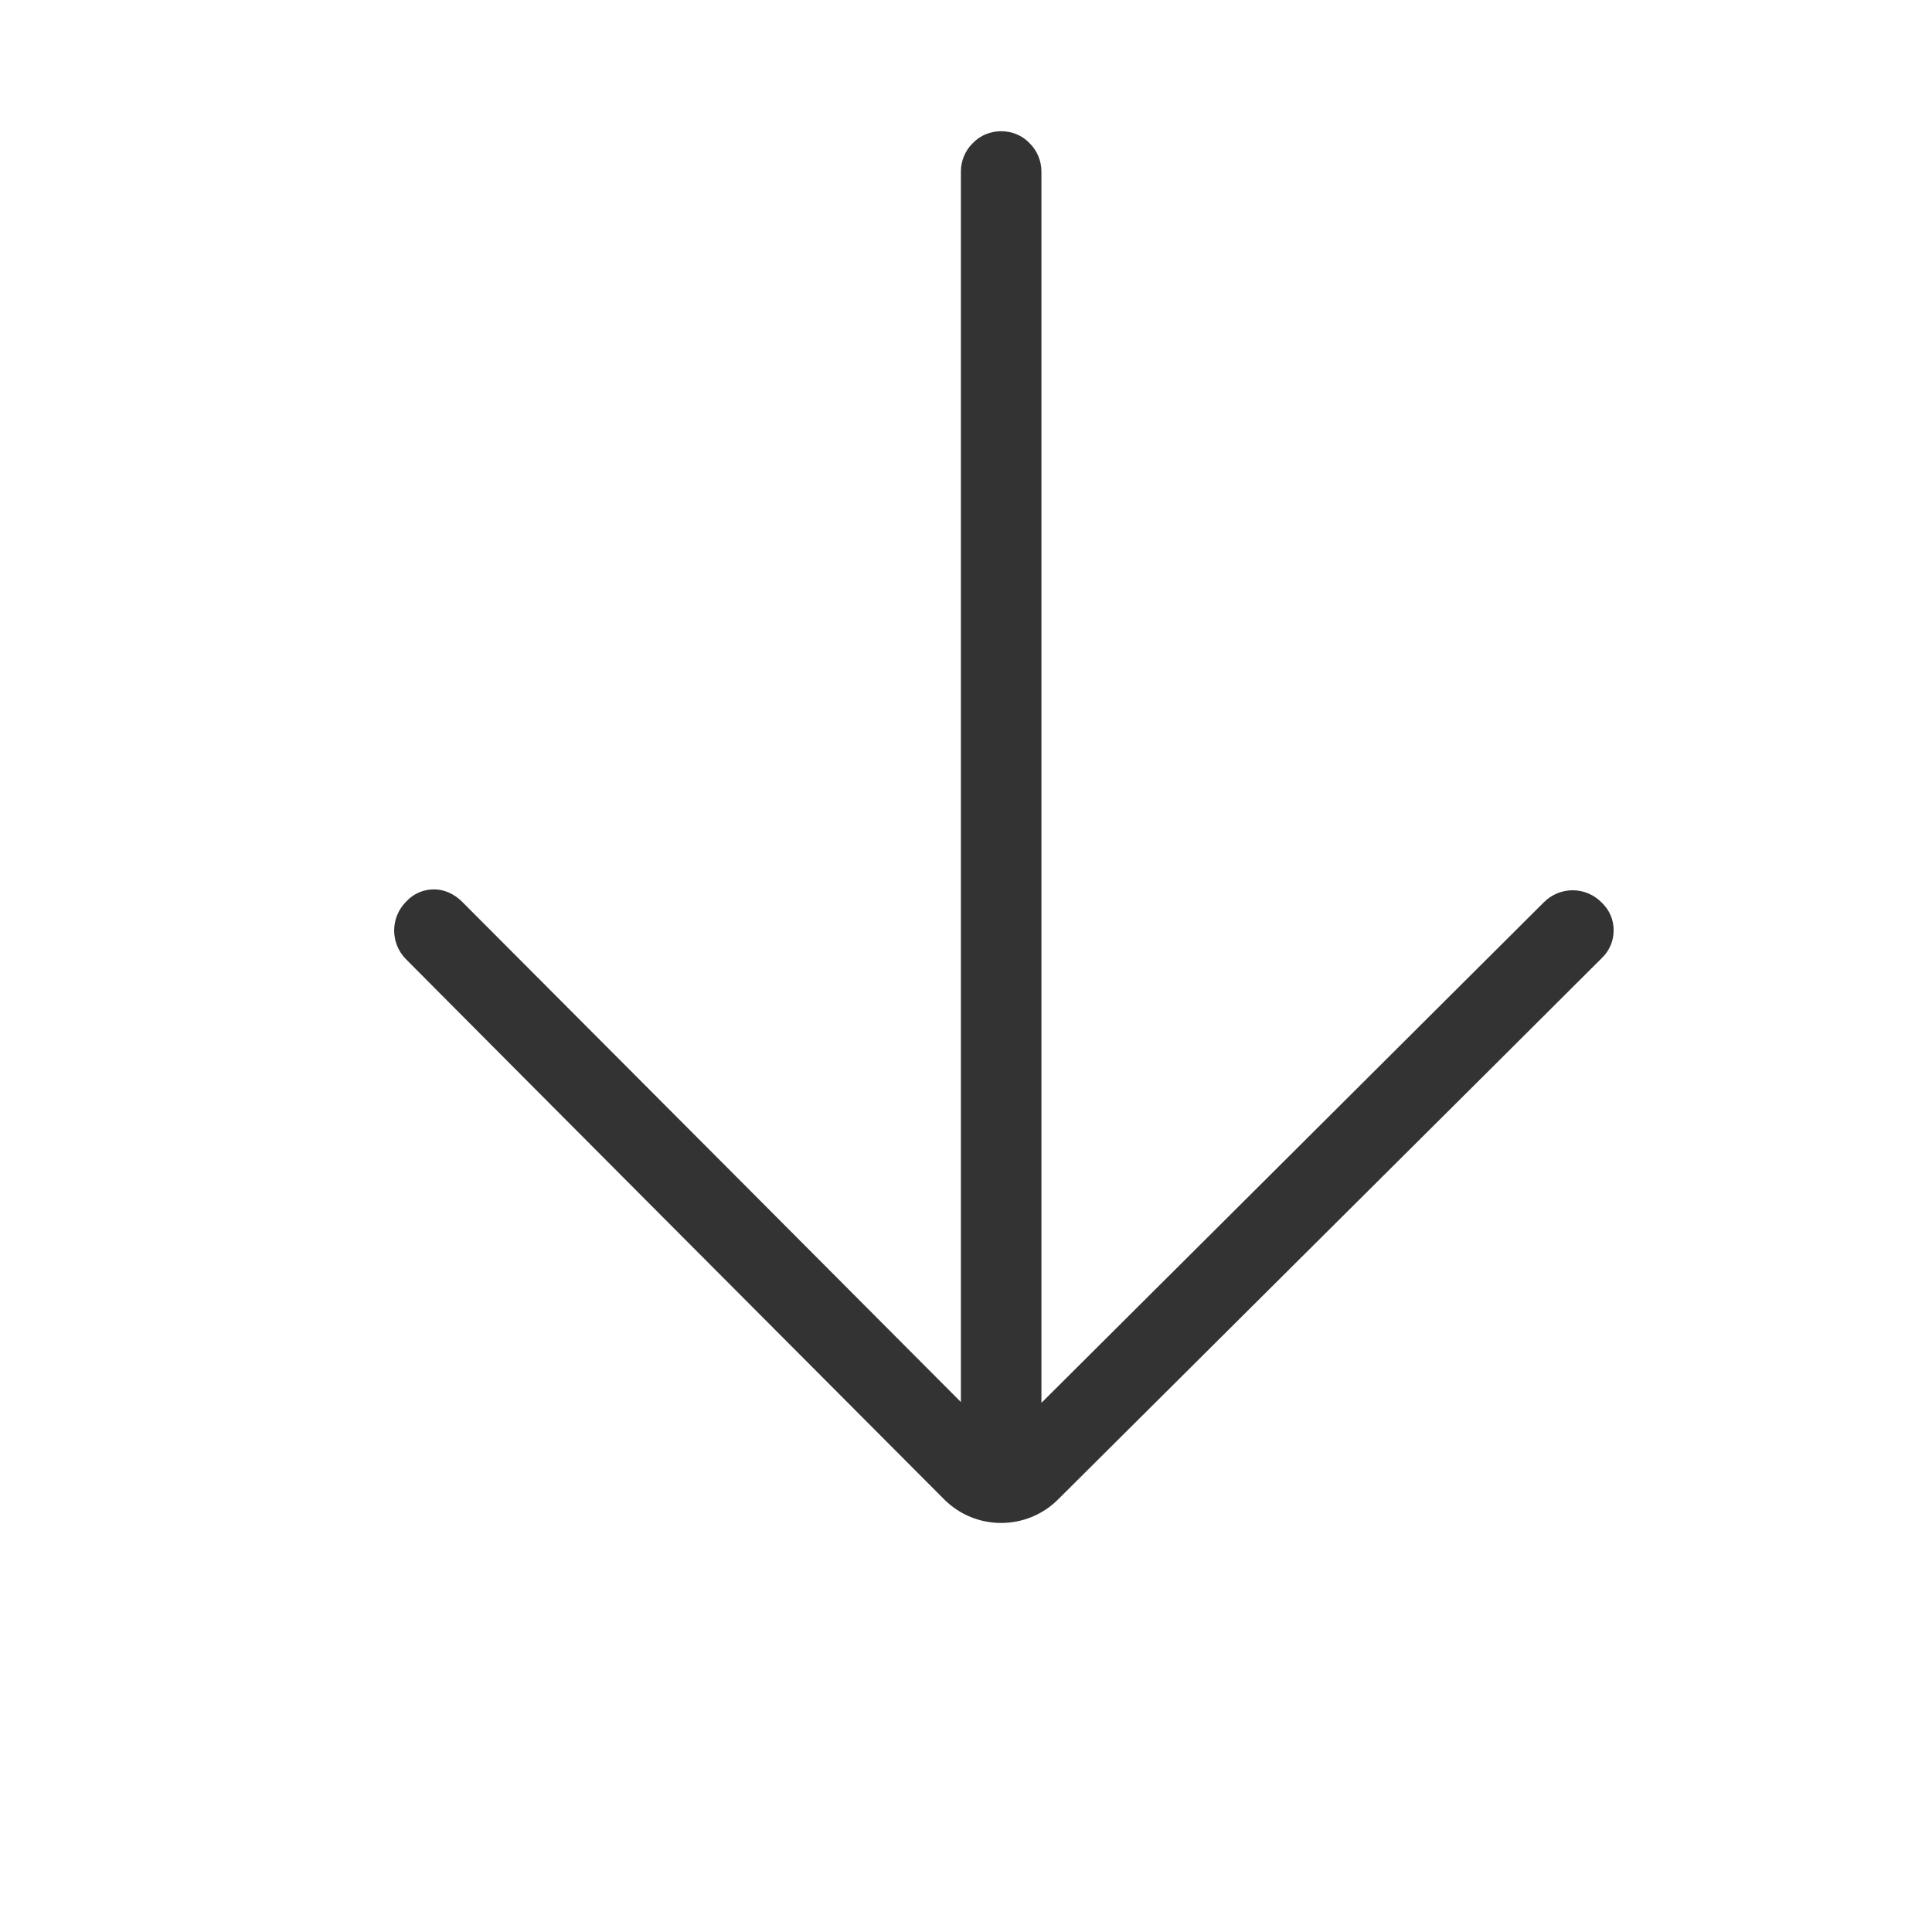 <?xml version="1.0" encoding="UTF-8" standalone="no"?>
<!DOCTYPE svg PUBLIC "-//W3C//DTD SVG 1.1//EN" "http://www.w3.org/Graphics/SVG/1.1/DTD/svg11.dtd">
<svg width="24px" height="24px" version="1.1" xmlns="http://www.w3.org/2000/svg" xmlns:xlink="http://www.w3.org/1999/xlink" xml:space="preserve" xmlns:serif="http://www.serif.com/" style="fill-rule:evenodd;clip-rule:evenodd;stroke-linejoin:round;stroke-miterlimit:1.414;">
    <g transform="matrix(1,0,0,1,-1029,-224)">
        <g id="basic.thin.arrowDown" transform="matrix(0.801,0,0,0.985,1029,224)">
            <rect x="0" y="0" width="29.971" height="24.367" style="fill:none;"/>
            <g transform="matrix(-7.6467e-17,1.015,-1.249,-6.21681e-17,310.915,-1363.52)">
                <path d="M1354.59,229.037C1354.68,228.945 1354.8,228.894 1354.93,228.895C1355.06,228.895 1355.18,228.946 1355.27,229.038C1356.46,230.227 1360.38,234.169 1362,235.793C1362.39,236.184 1362.39,236.817 1362,237.207C1360.39,238.811 1356.5,242.687 1355.29,243.888C1355.09,244.087 1354.77,244.087 1354.57,243.886C1354.57,243.886 1354.57,243.886 1354.57,243.886C1354.47,243.794 1354.42,243.67 1354.42,243.541C1354.42,243.412 1354.48,243.288 1354.57,243.197C1355.92,241.85 1360.79,237 1360.79,237C1360.79,237 1348.19,237 1345.5,237C1345.37,237 1345.24,236.947 1345.15,236.854C1345.05,236.76 1345,236.633 1345,236.5C1345,236.367 1345.05,236.24 1345.15,236.146C1345.24,236.053 1345.37,236 1345.5,236C1348.19,236 1360.8,236 1360.8,236C1360.8,236 1355.96,231.143 1354.58,229.761C1354.38,229.561 1354.38,229.237 1354.59,229.037C1354.59,229.037 1354.59,229.037 1354.59,229.037Z" style="fill:rgb(51,51,51);"/>
            </g>
        </g>
    </g>
</svg>
